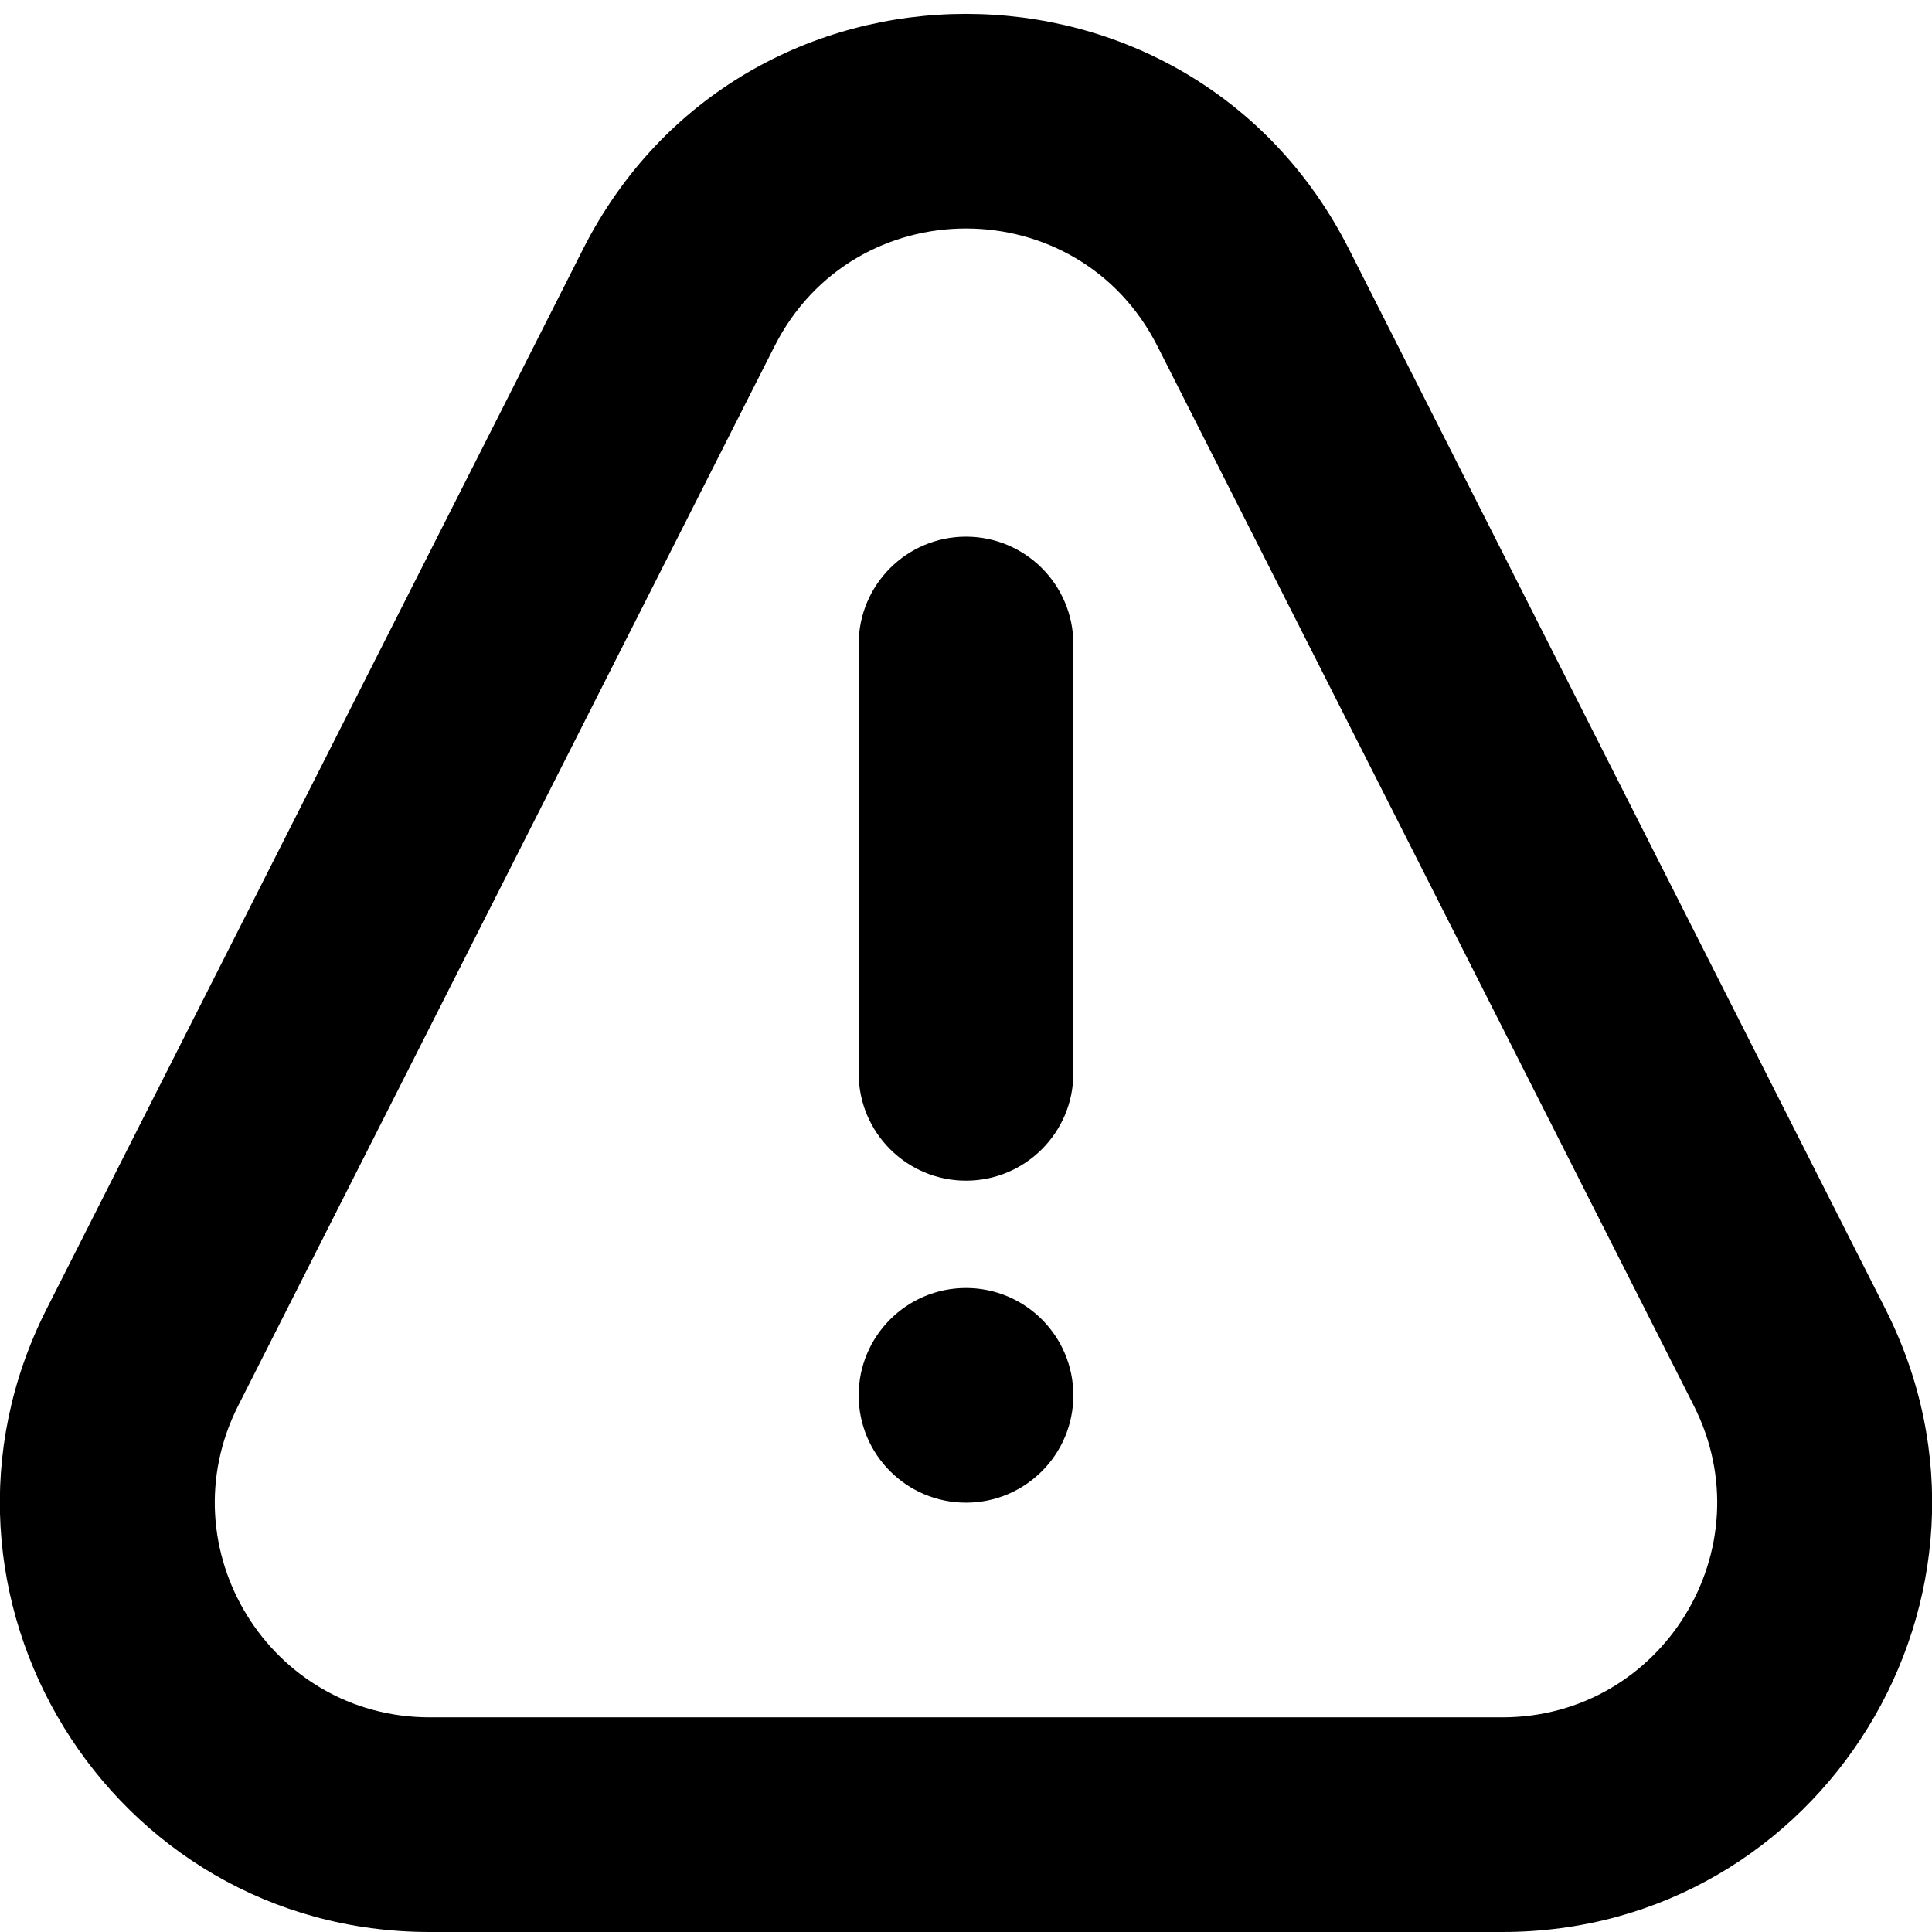 <svg width="18" height="18" viewBox="0 0 18 18" fill="none" xmlns="http://www.w3.org/2000/svg">
<path fill-rule="evenodd" clip-rule="evenodd" d="M9 5C9.552 5 10 5.448 10 6V10C10 10.552 9.552 11 9 11C8.448 11 8 10.552 8 10V6C8 5.448 8.448 5 9 5Z" fill="black"/>
<path d="M10 13C10 13.552 9.552 14 9 14C8.448 14 8 13.552 8 13C8 12.448 8.448 12 9 12C9.552 12 10 12.448 10 13Z" fill="black"/>
<path fill-rule="evenodd" clip-rule="evenodd" d="M4.004 18H13.996C16.978 18 18.912 14.854 17.565 12.194L12.569 2.323C11.088 -0.602 6.911 -0.602 5.431 2.323L0.435 12.194C-0.912 14.854 1.022 18 4.004 18ZM7.216 3.226L2.219 13.097C1.546 14.427 2.513 16 4.004 16H13.996C15.487 16 16.454 14.427 15.781 13.097L10.784 3.226C10.044 1.763 7.956 1.763 7.216 3.226Z" fill="black"/>
</svg>
